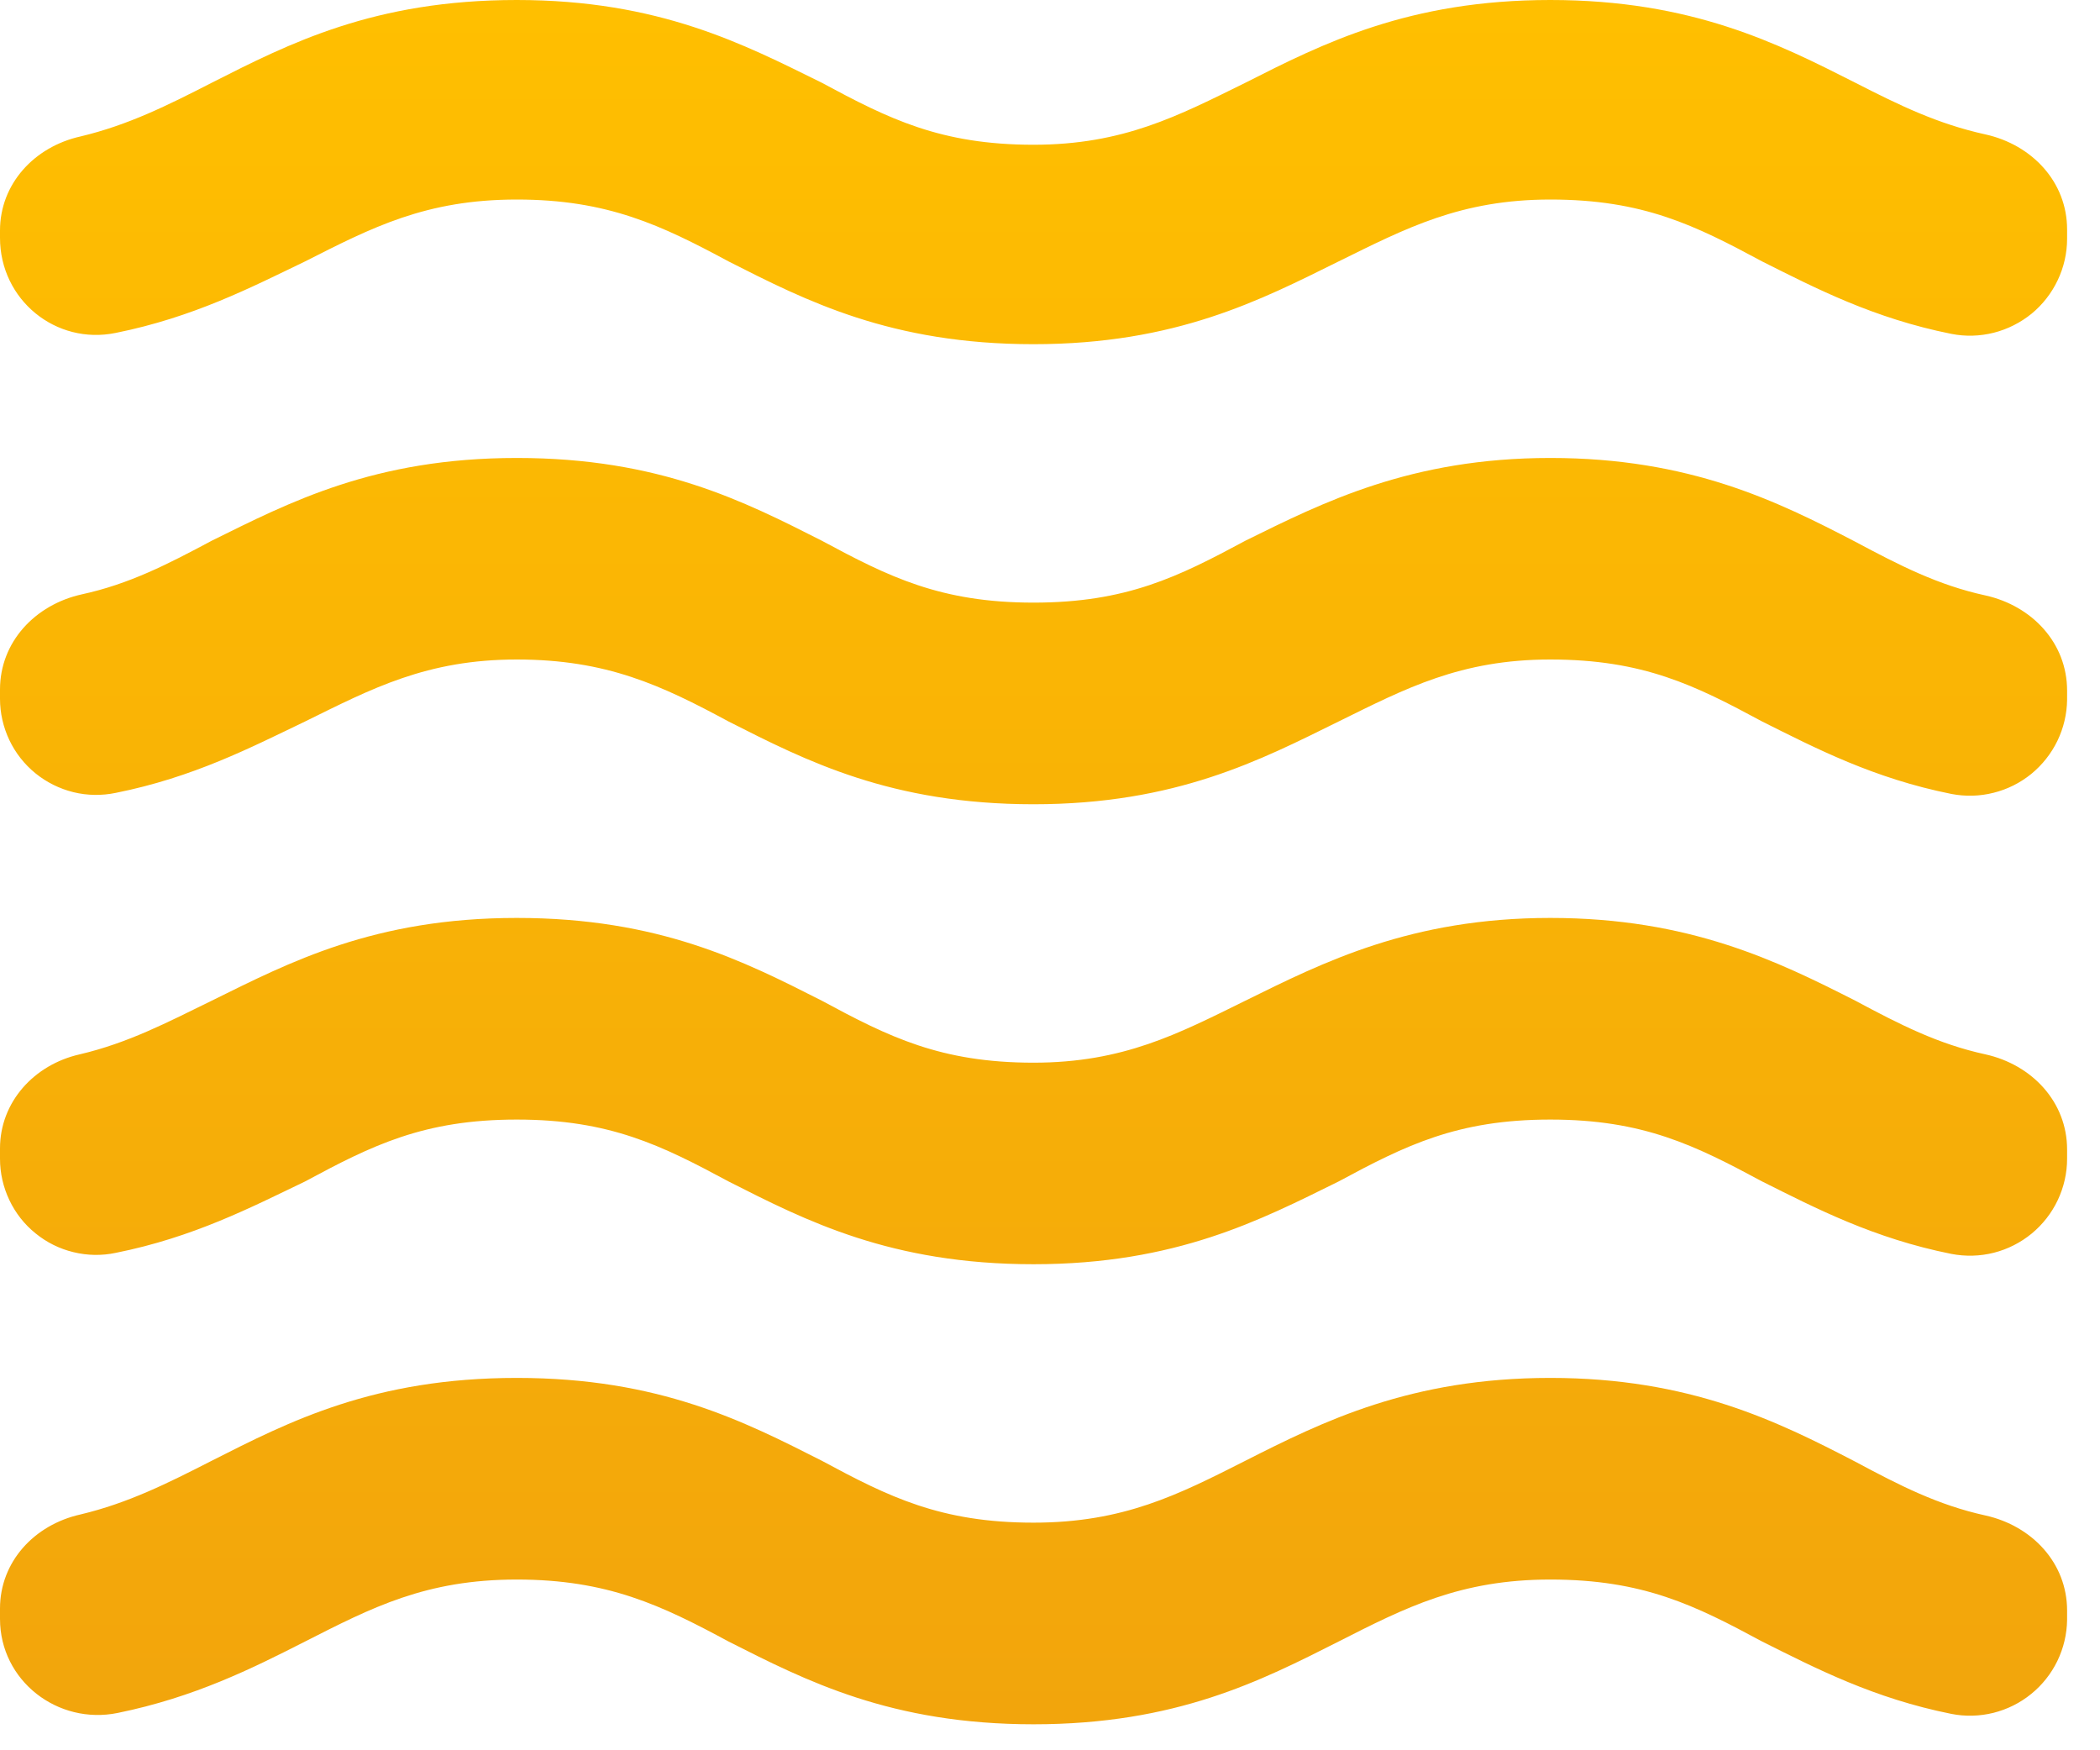 <svg width="24" height="20" viewBox="0 0 24 20" fill="none" xmlns="http://www.w3.org/2000/svg">
<path d="M17.718 15.745C16.123 15.745 15.12 16.242 14.234 16.691C13.466 17.08 12.84 17.399 11.812 17.399C10.749 17.399 10.158 17.104 9.391 16.691C8.505 16.242 7.536 15.745 5.906 15.745C4.276 15.745 3.307 16.242 2.421 16.691C1.914 16.95 1.465 17.175 0.921 17.305C0.39 17.423 0 17.848 0 18.38V18.498C0 19.206 0.661 19.714 1.347 19.573C2.221 19.395 2.882 19.065 3.485 18.758C4.252 18.368 4.867 18.049 5.906 18.049C6.946 18.049 7.56 18.344 8.328 18.758C9.213 19.206 10.182 19.703 11.812 19.703C13.442 19.703 14.411 19.206 15.297 18.758C16.064 18.368 16.691 18.049 17.718 18.049C18.781 18.049 19.372 18.344 20.14 18.758C20.754 19.065 21.415 19.407 22.301 19.584C22.461 19.616 22.625 19.611 22.783 19.572C22.941 19.532 23.088 19.459 23.214 19.356C23.34 19.254 23.442 19.125 23.513 18.979C23.584 18.832 23.622 18.672 23.624 18.509V18.403C23.624 17.86 23.223 17.435 22.691 17.317C22.148 17.198 21.711 16.974 21.203 16.702C20.317 16.242 19.313 15.745 17.718 15.745ZM17.718 10.489C16.123 10.489 15.12 10.997 14.234 11.434C13.466 11.812 12.84 12.143 11.812 12.143C10.749 12.143 10.158 11.848 9.391 11.434C8.505 10.985 7.536 10.489 5.906 10.489C4.276 10.489 3.307 10.997 2.421 11.434C1.914 11.682 1.465 11.918 0.91 12.048C0.39 12.166 0 12.592 0 13.123V13.241C7.08725e-05 13.405 0.037 13.566 0.107 13.713C0.177 13.861 0.279 13.991 0.406 14.093C0.533 14.197 0.681 14.27 0.839 14.308C0.998 14.347 1.163 14.35 1.323 14.316C2.209 14.139 2.87 13.796 3.485 13.501C4.252 13.088 4.843 12.793 5.906 12.793C6.969 12.793 7.56 13.088 8.328 13.501C9.213 13.95 10.182 14.446 11.812 14.446C13.442 14.446 14.411 13.938 15.297 13.501C16.064 13.088 16.655 12.793 17.718 12.793C18.781 12.793 19.372 13.088 20.14 13.501C20.754 13.808 21.415 14.151 22.301 14.328C22.462 14.359 22.627 14.355 22.786 14.315C22.944 14.275 23.092 14.2 23.219 14.096C23.345 13.992 23.447 13.862 23.517 13.714C23.587 13.566 23.624 13.405 23.624 13.241V13.135C23.624 12.592 23.223 12.166 22.691 12.048C22.148 11.93 21.711 11.706 21.203 11.434C20.317 10.985 19.313 10.489 17.718 10.489ZM21.203 0.945C20.317 0.496 19.336 0 17.718 0C16.1 0 15.12 0.496 14.234 0.945C13.466 1.323 12.84 1.654 11.812 1.654C10.749 1.654 10.158 1.358 9.391 0.945C8.505 0.508 7.536 0 5.906 0C4.276 0 3.307 0.496 2.421 0.945C1.914 1.205 1.465 1.429 0.921 1.559C0.39 1.677 0 2.103 0 2.634V2.717C0 3.426 0.638 3.945 1.323 3.804C2.209 3.626 2.87 3.284 3.485 2.988C4.252 2.599 4.867 2.28 5.906 2.28C6.946 2.28 7.56 2.575 8.328 2.988C9.213 3.437 10.182 3.933 11.812 3.933C13.442 3.933 14.411 3.426 15.297 2.988C16.064 2.61 16.691 2.28 17.718 2.28C18.781 2.28 19.372 2.575 20.14 2.988C20.754 3.296 21.415 3.638 22.301 3.815C22.462 3.847 22.627 3.842 22.786 3.802C22.944 3.762 23.092 3.687 23.219 3.584C23.345 3.48 23.447 3.349 23.517 3.201C23.587 3.054 23.624 2.892 23.624 2.729V2.622C23.624 2.079 23.223 1.654 22.691 1.536C22.148 1.417 21.711 1.205 21.203 0.945ZM17.718 5.233C16.123 5.233 15.12 5.741 14.234 6.178C13.466 6.591 12.875 6.886 11.812 6.886C10.749 6.886 10.158 6.591 9.391 6.178C8.505 5.729 7.536 5.233 5.906 5.233C4.276 5.233 3.307 5.741 2.421 6.178C1.914 6.449 1.477 6.674 0.933 6.792C0.402 6.91 0 7.335 0 7.879V7.985C7.08725e-05 8.148 0.037 8.309 0.107 8.457C0.177 8.604 0.279 8.734 0.406 8.837C0.533 8.94 0.681 9.013 0.839 9.052C0.998 9.091 1.163 9.093 1.323 9.06C2.209 8.883 2.87 8.54 3.485 8.245C4.252 7.867 4.878 7.536 5.906 7.536C6.934 7.536 7.56 7.831 8.328 8.245C9.213 8.694 10.182 9.19 11.812 9.19C13.442 9.19 14.411 8.682 15.297 8.245C16.064 7.867 16.691 7.536 17.718 7.536C18.781 7.536 19.372 7.831 20.14 8.245C20.754 8.552 21.415 8.895 22.301 9.072C22.461 9.103 22.625 9.099 22.783 9.059C22.941 9.02 23.088 8.946 23.214 8.844C23.34 8.741 23.442 8.612 23.513 8.466C23.584 8.319 23.622 8.159 23.624 7.997V7.891C23.624 7.347 23.223 6.922 22.691 6.804C22.148 6.686 21.711 6.461 21.203 6.19C20.317 5.729 19.313 5.233 17.718 5.233Z" fill="url(#paint0_linear_34_539)"/>
<defs>
<linearGradient id="paint0_linear_34_539" x1="11.812" y1="0" x2="11.812" y2="19.703" gradientUnits="userSpaceOnUse">
<stop stop-color="#FFBF00"/>
<stop offset="1" stop-color="#F2A50C"/>
</linearGradient>
</defs>
</svg>
